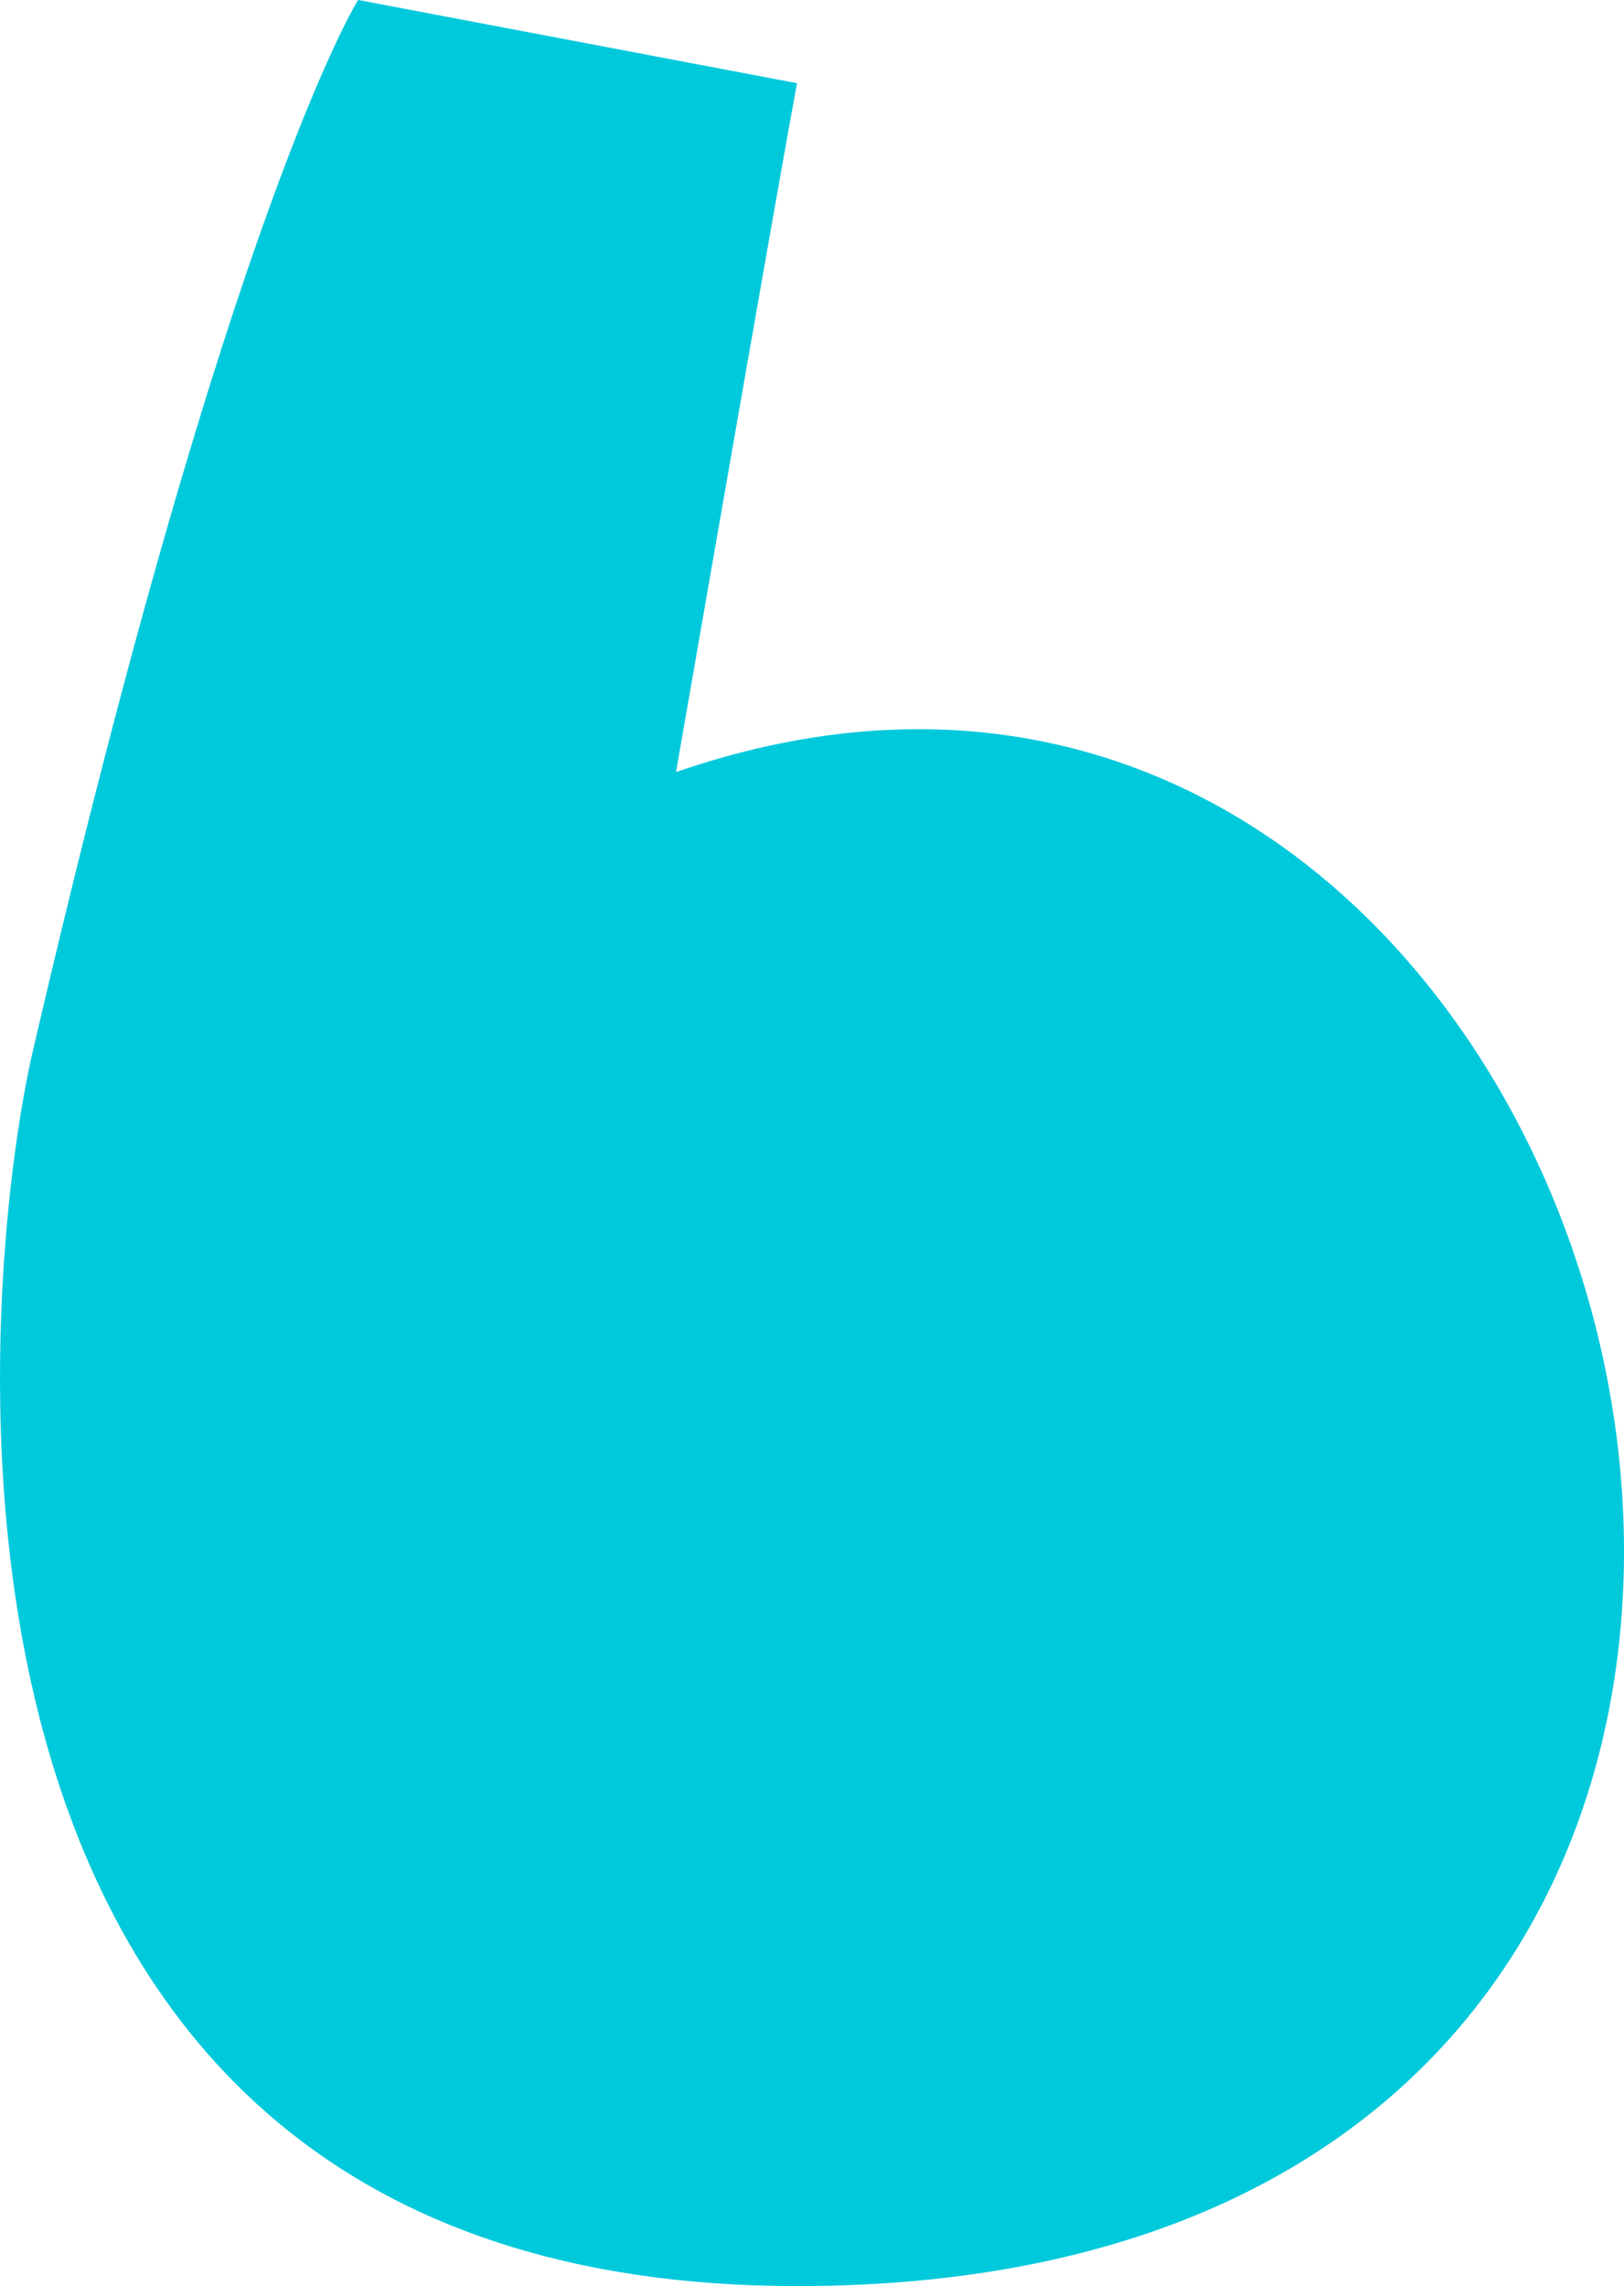 <svg xmlns="http://www.w3.org/2000/svg" width="136.086" height="191.564" viewBox="0 0 136.086 191.564">
  <path fill="#00c9db" id="qoute-svg" data-name="Path 24" d="M2607.363,566.6l36.791,6.978s0-.634-10.149,57.723c83.768-28.986,121.779,126.864,10.149,126.864-77.776,0-68.234-85.441-64.066-103.394C2596.58,583.731,2607.363,566.6,2607.363,566.6Z" transform="translate(-2577.357 -566.604)"/>
</svg>
